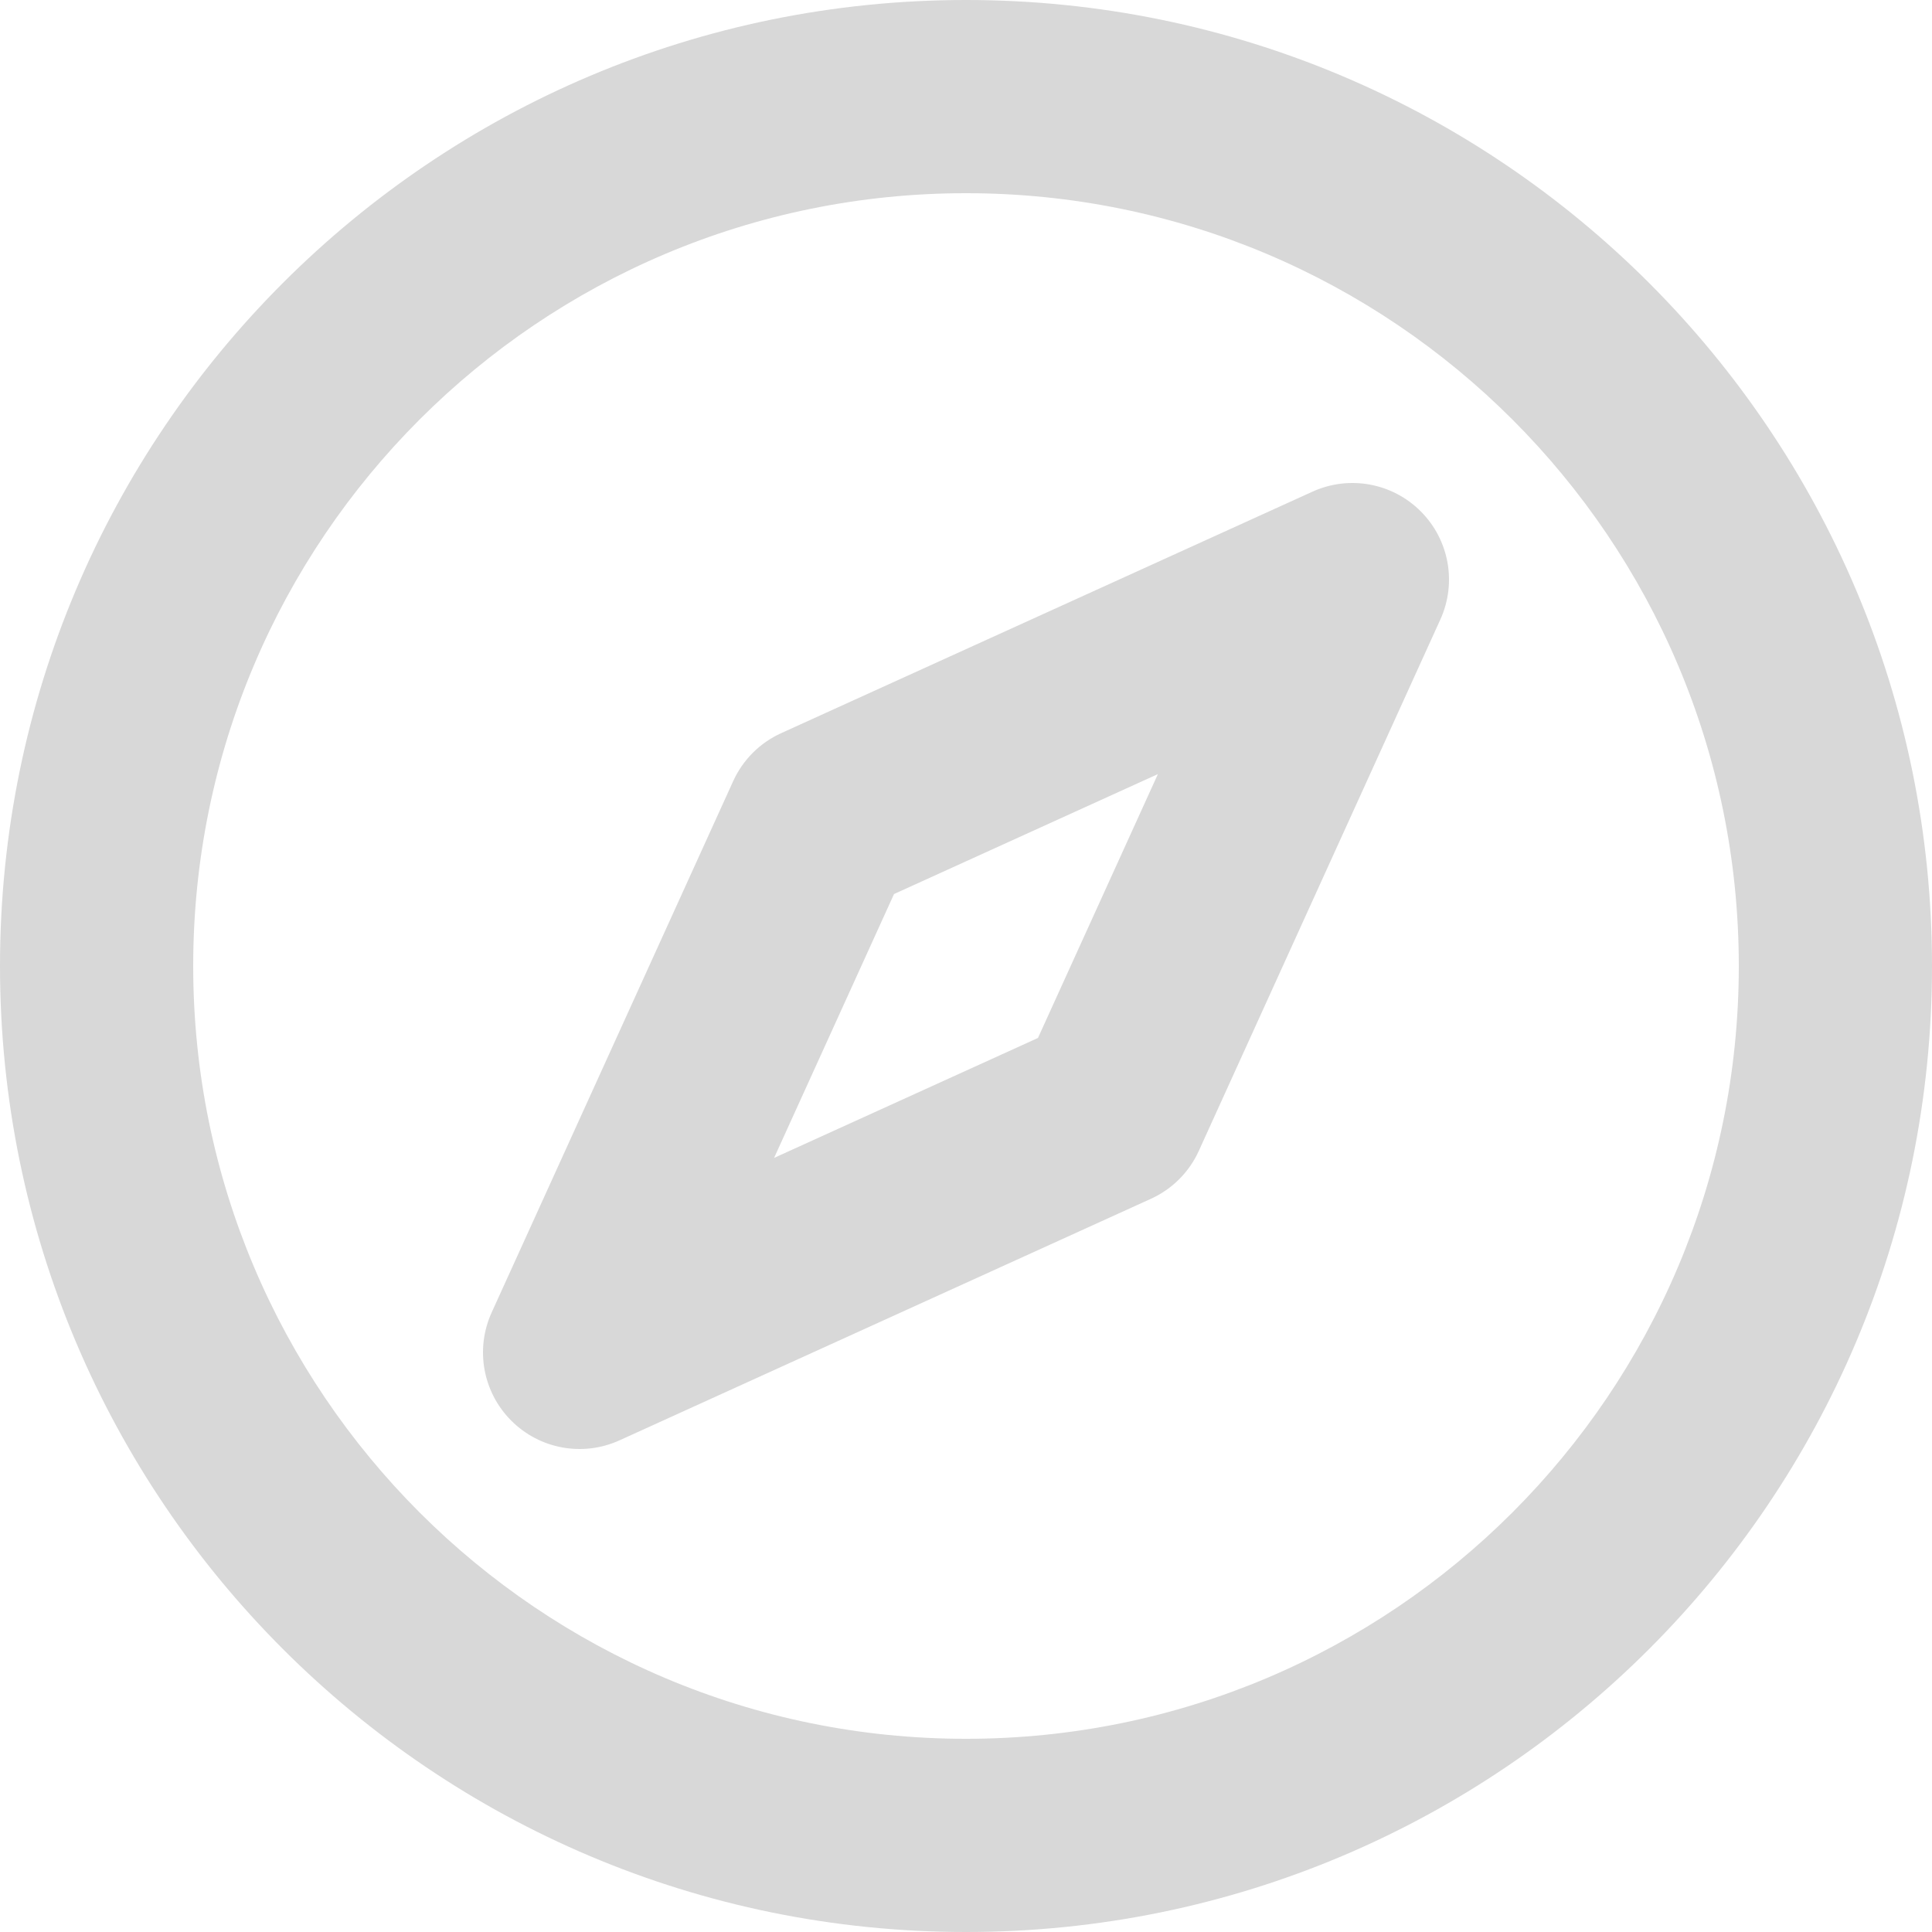 <svg width="20" height="20" viewBox="0 0 20 20" fill="none" xmlns="http://www.w3.org/2000/svg">
<path d="M14 6L14.91 6.414C15.083 6.034 15.002 5.588 14.707 5.293C14.412 4.998 13.966 4.917 13.586 5.09L14 6ZM8.5 8.5L8.086 7.59C7.866 7.69 7.69 7.866 7.59 8.086L8.5 8.5ZM6 14L5.09 13.586C4.917 13.966 4.998 14.412 5.293 14.707C5.588 15.002 6.034 15.083 6.414 14.91L6 14ZM11.5 11.5L11.914 12.41C12.134 12.31 12.31 12.134 12.41 11.914L11.5 11.5ZM10 18C5.582 18 2 14.418 2 10H0C0 15.523 4.477 20 10 20V18ZM2 10C2 5.582 5.582 2 10 2V0C4.477 0 0 4.477 0 10H2ZM10 2C14.418 2 18 5.582 18 10H20C20 4.477 15.523 0 10 0V2ZM18 10C18 14.418 14.418 18 10 18V20C15.523 20 20 15.523 20 10H18ZM13.586 5.09L8.086 7.59L8.914 9.41L14.414 6.91L13.586 5.09ZM7.59 8.086L5.09 13.586L6.91 14.414L9.41 8.914L7.59 8.086ZM6.414 14.91L11.914 12.41L11.086 10.59L5.586 13.09L6.414 14.91ZM12.41 11.914L14.91 6.414L13.09 5.586L10.59 11.086L12.41 11.914Z" fill="#D8D8D8"/>
</svg>
